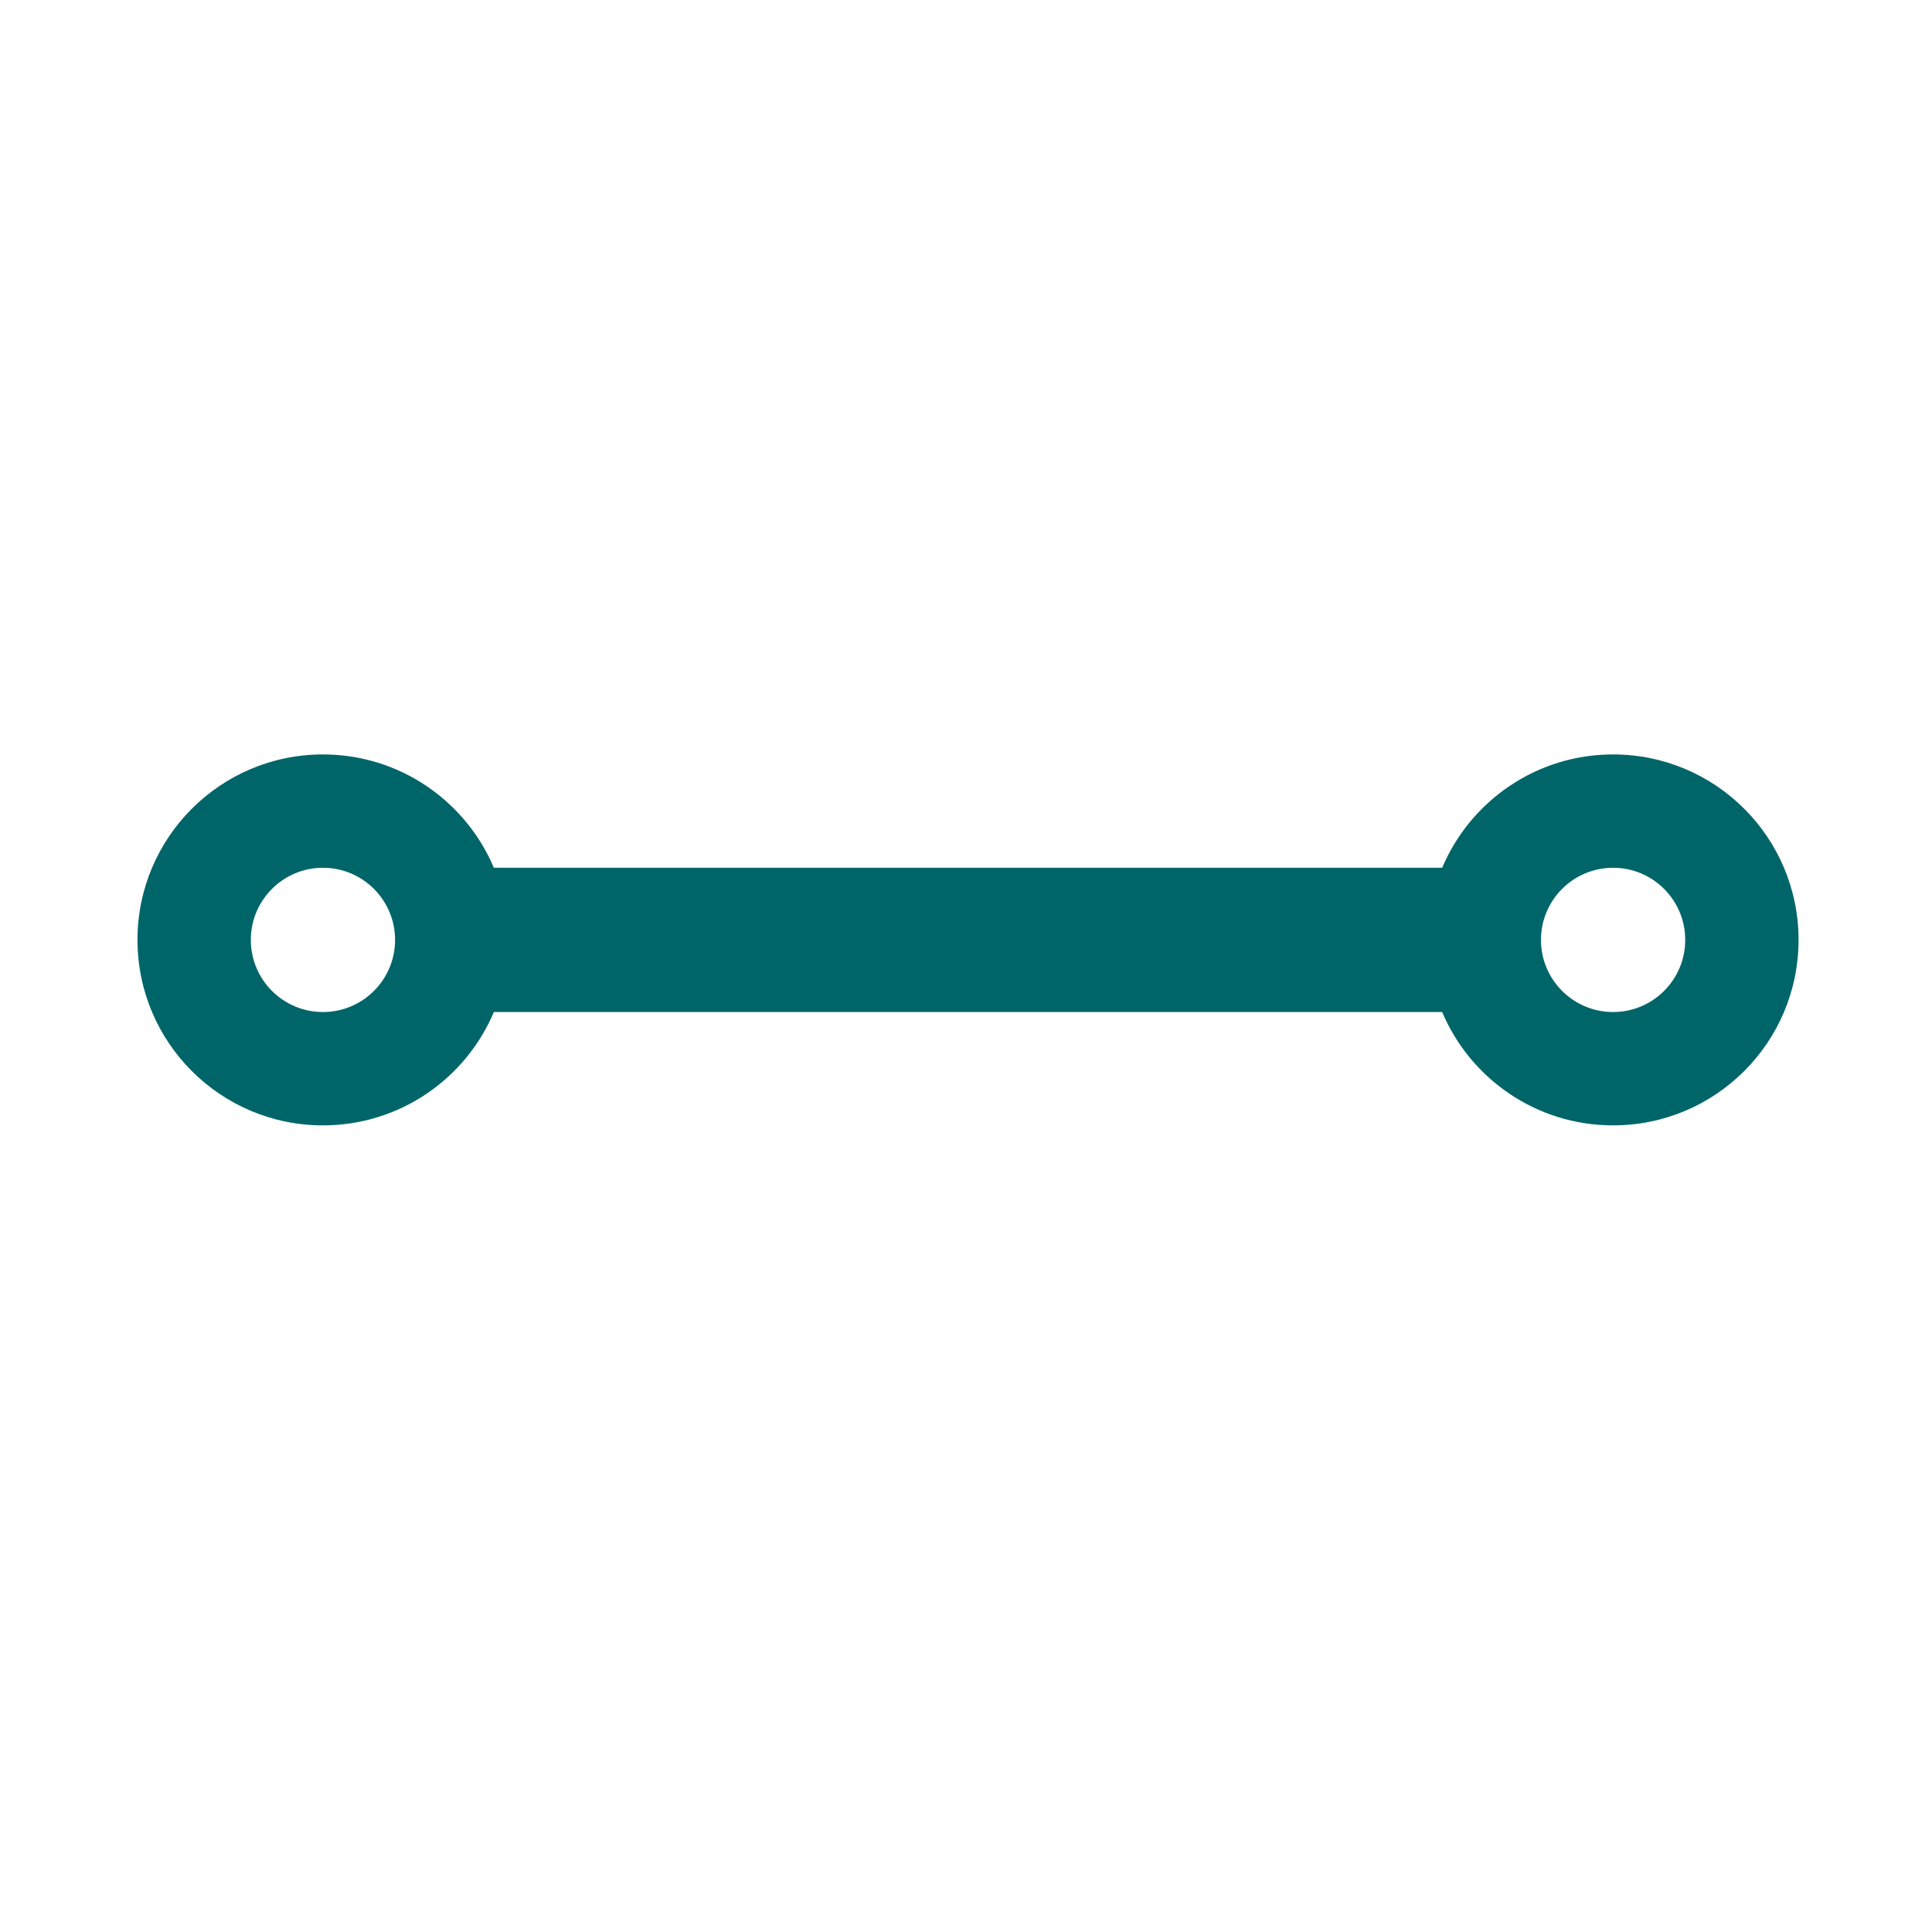 <svg t="1607423757242" class="icon" viewBox="0 0 1024 1024" version="1.1" xmlns="http://www.w3.org/2000/svg" p-id="4051" width="200" height="200"><path d="M854.972 399.864c-40.732 0-75.678 24.774-90.593 60.075H261.763c-14.915-35.301-49.861-60.075-90.593-60.075-54.292 0-98.304 44.012-98.304 98.304s44.012 98.304 98.304 98.304c40.732 0 75.678-24.774 90.593-60.075H764.379c14.915 35.301 49.861 60.075 90.593 60.075 54.292 0 98.304-44.012 98.304-98.304s-44.012-98.304-98.304-98.304z m-683.803 136.533c-21.114 0-38.229-17.116-38.229-38.229s17.116-38.229 38.229-38.229 38.229 17.116 38.229 38.229-17.116 38.229-38.229 38.229z m683.803 0c-21.114 0-38.229-17.116-38.229-38.229s17.116-38.229 38.229-38.229 38.229 17.116 38.229 38.229-17.116 38.229-38.229 38.229z" fill="#006569" p-id="4052"></path></svg>